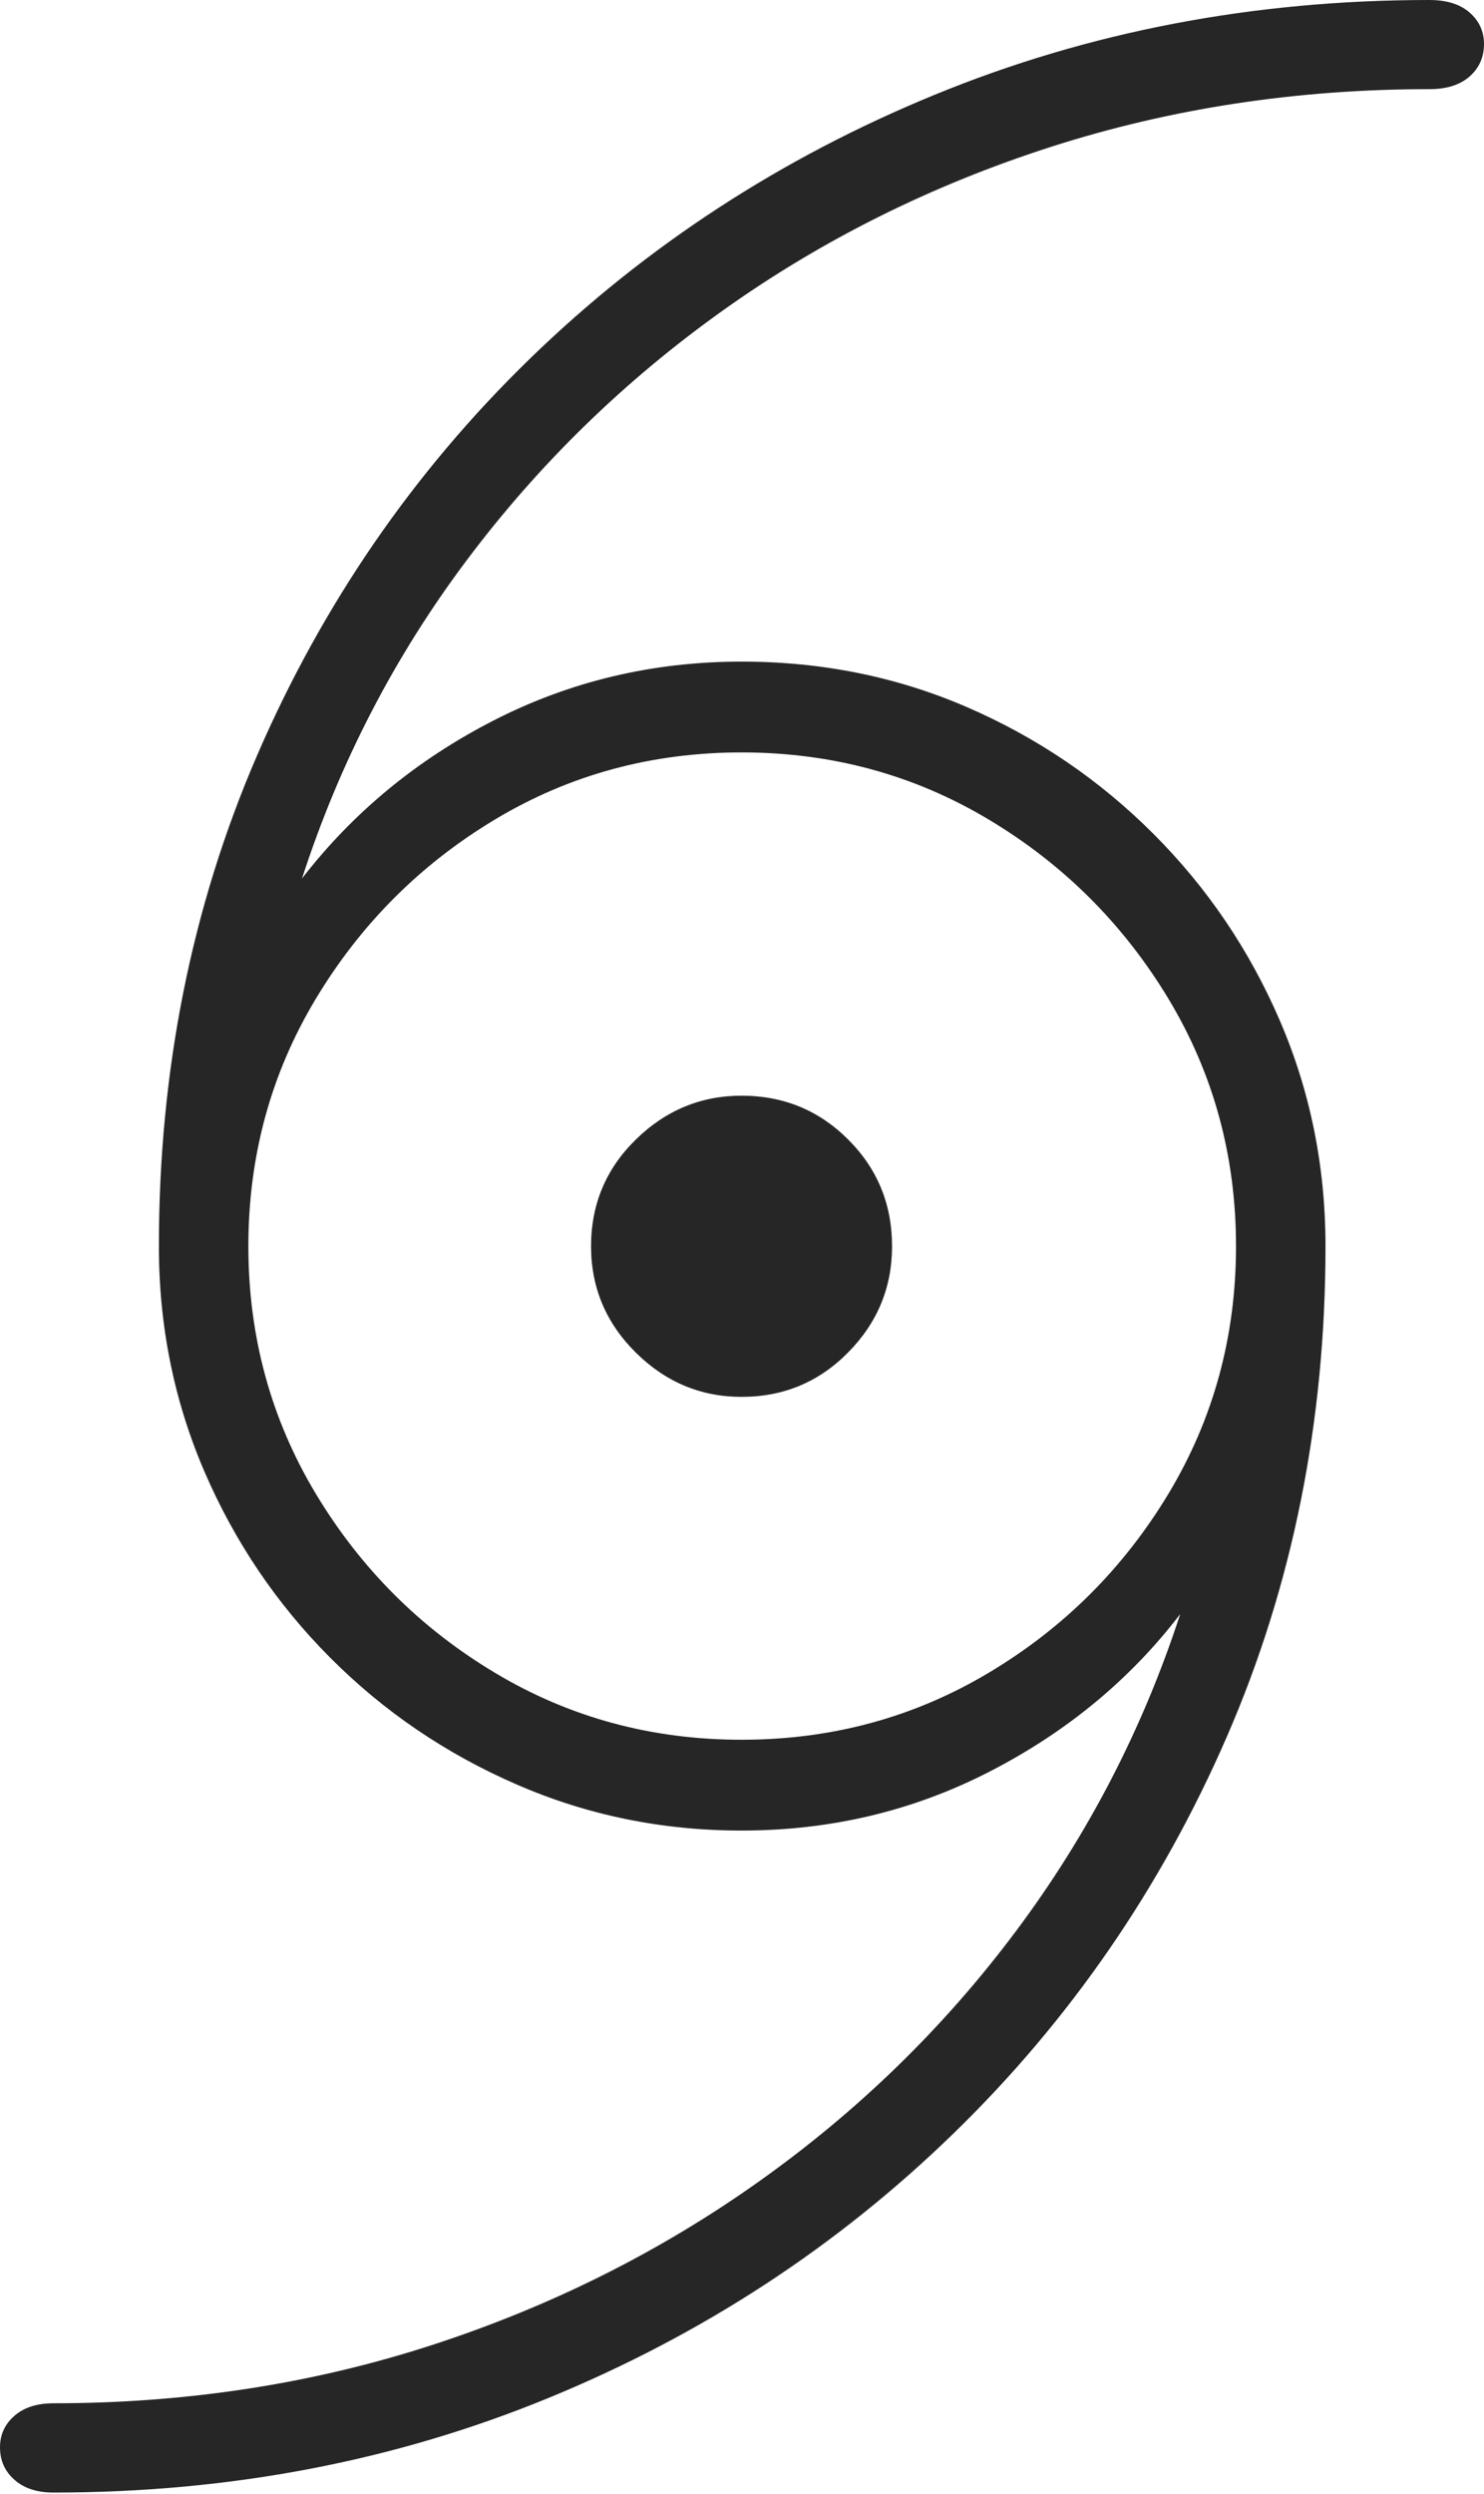 <?xml version="1.0" encoding="UTF-8"?>
<!--Generator: Apple Native CoreSVG 175-->
<!DOCTYPE svg
PUBLIC "-//W3C//DTD SVG 1.1//EN"
       "http://www.w3.org/Graphics/SVG/1.1/DTD/svg11.dtd">
<svg version="1.1" xmlns="http://www.w3.org/2000/svg" xmlns:xlink="http://www.w3.org/1999/xlink" width="11.675" height="19.608">
 <g>
  <rect height="19.608" opacity="0" width="11.675" x="0" y="0"/>
  <path d="M0 19.242Q0 19.397 0.113 19.497Q0.226 19.598 0.421 19.598Q2.506 19.598 4.318 18.853Q6.129 18.109 7.502 16.774Q8.875 15.44 9.652 13.655Q10.428 11.87 10.428 9.799Q10.428 8.858 10.069 8.025Q9.71 7.192 9.074 6.556Q8.438 5.92 7.61 5.561Q6.782 5.202 5.834 5.202Q4.787 5.202 3.883 5.665Q2.979 6.128 2.376 6.907Q2.819 5.541 3.671 4.406Q4.523 3.27 5.69 2.439Q6.857 1.608 8.27 1.154Q9.682 0.701 11.246 0.701Q11.449 0.701 11.562 0.601Q11.675 0.501 11.675 0.346Q11.675 0.198 11.562 0.099Q11.449 0 11.246 0Q9.169 0 7.354 0.745Q5.539 1.489 4.166 2.823Q2.793 4.158 2.021 5.943Q1.25 7.728 1.25 9.799Q1.25 10.74 1.609 11.572Q1.968 12.403 2.599 13.035Q3.23 13.668 4.063 14.03Q4.896 14.393 5.834 14.393Q6.888 14.393 7.792 13.926Q8.696 13.46 9.285 12.691Q8.842 14.049 7.992 15.185Q7.142 16.321 5.971 17.152Q4.801 17.983 3.393 18.44Q1.986 18.896 0.421 18.896Q0.226 18.896 0.113 18.995Q0 19.094 0 19.242ZM1.954 9.799Q1.954 8.736 2.484 7.854Q3.014 6.972 3.893 6.444Q4.772 5.916 5.834 5.916Q6.897 5.916 7.779 6.444Q8.661 6.972 9.193 7.854Q9.724 8.736 9.724 9.799Q9.724 10.861 9.193 11.744Q8.661 12.626 7.779 13.152Q6.897 13.679 5.834 13.679Q4.772 13.679 3.893 13.152Q3.014 12.626 2.484 11.744Q1.954 10.861 1.954 9.799ZM4.65 9.799Q4.65 10.286 5.002 10.635Q5.354 10.983 5.834 10.983Q6.329 10.983 6.673 10.633Q7.018 10.284 7.018 9.799Q7.018 9.304 6.673 8.96Q6.329 8.615 5.834 8.615Q5.354 8.615 5.002 8.96Q4.65 9.304 4.65 9.799Z" fill="rgba(0,0,0,0.85)"/>
 </g>
</svg>
